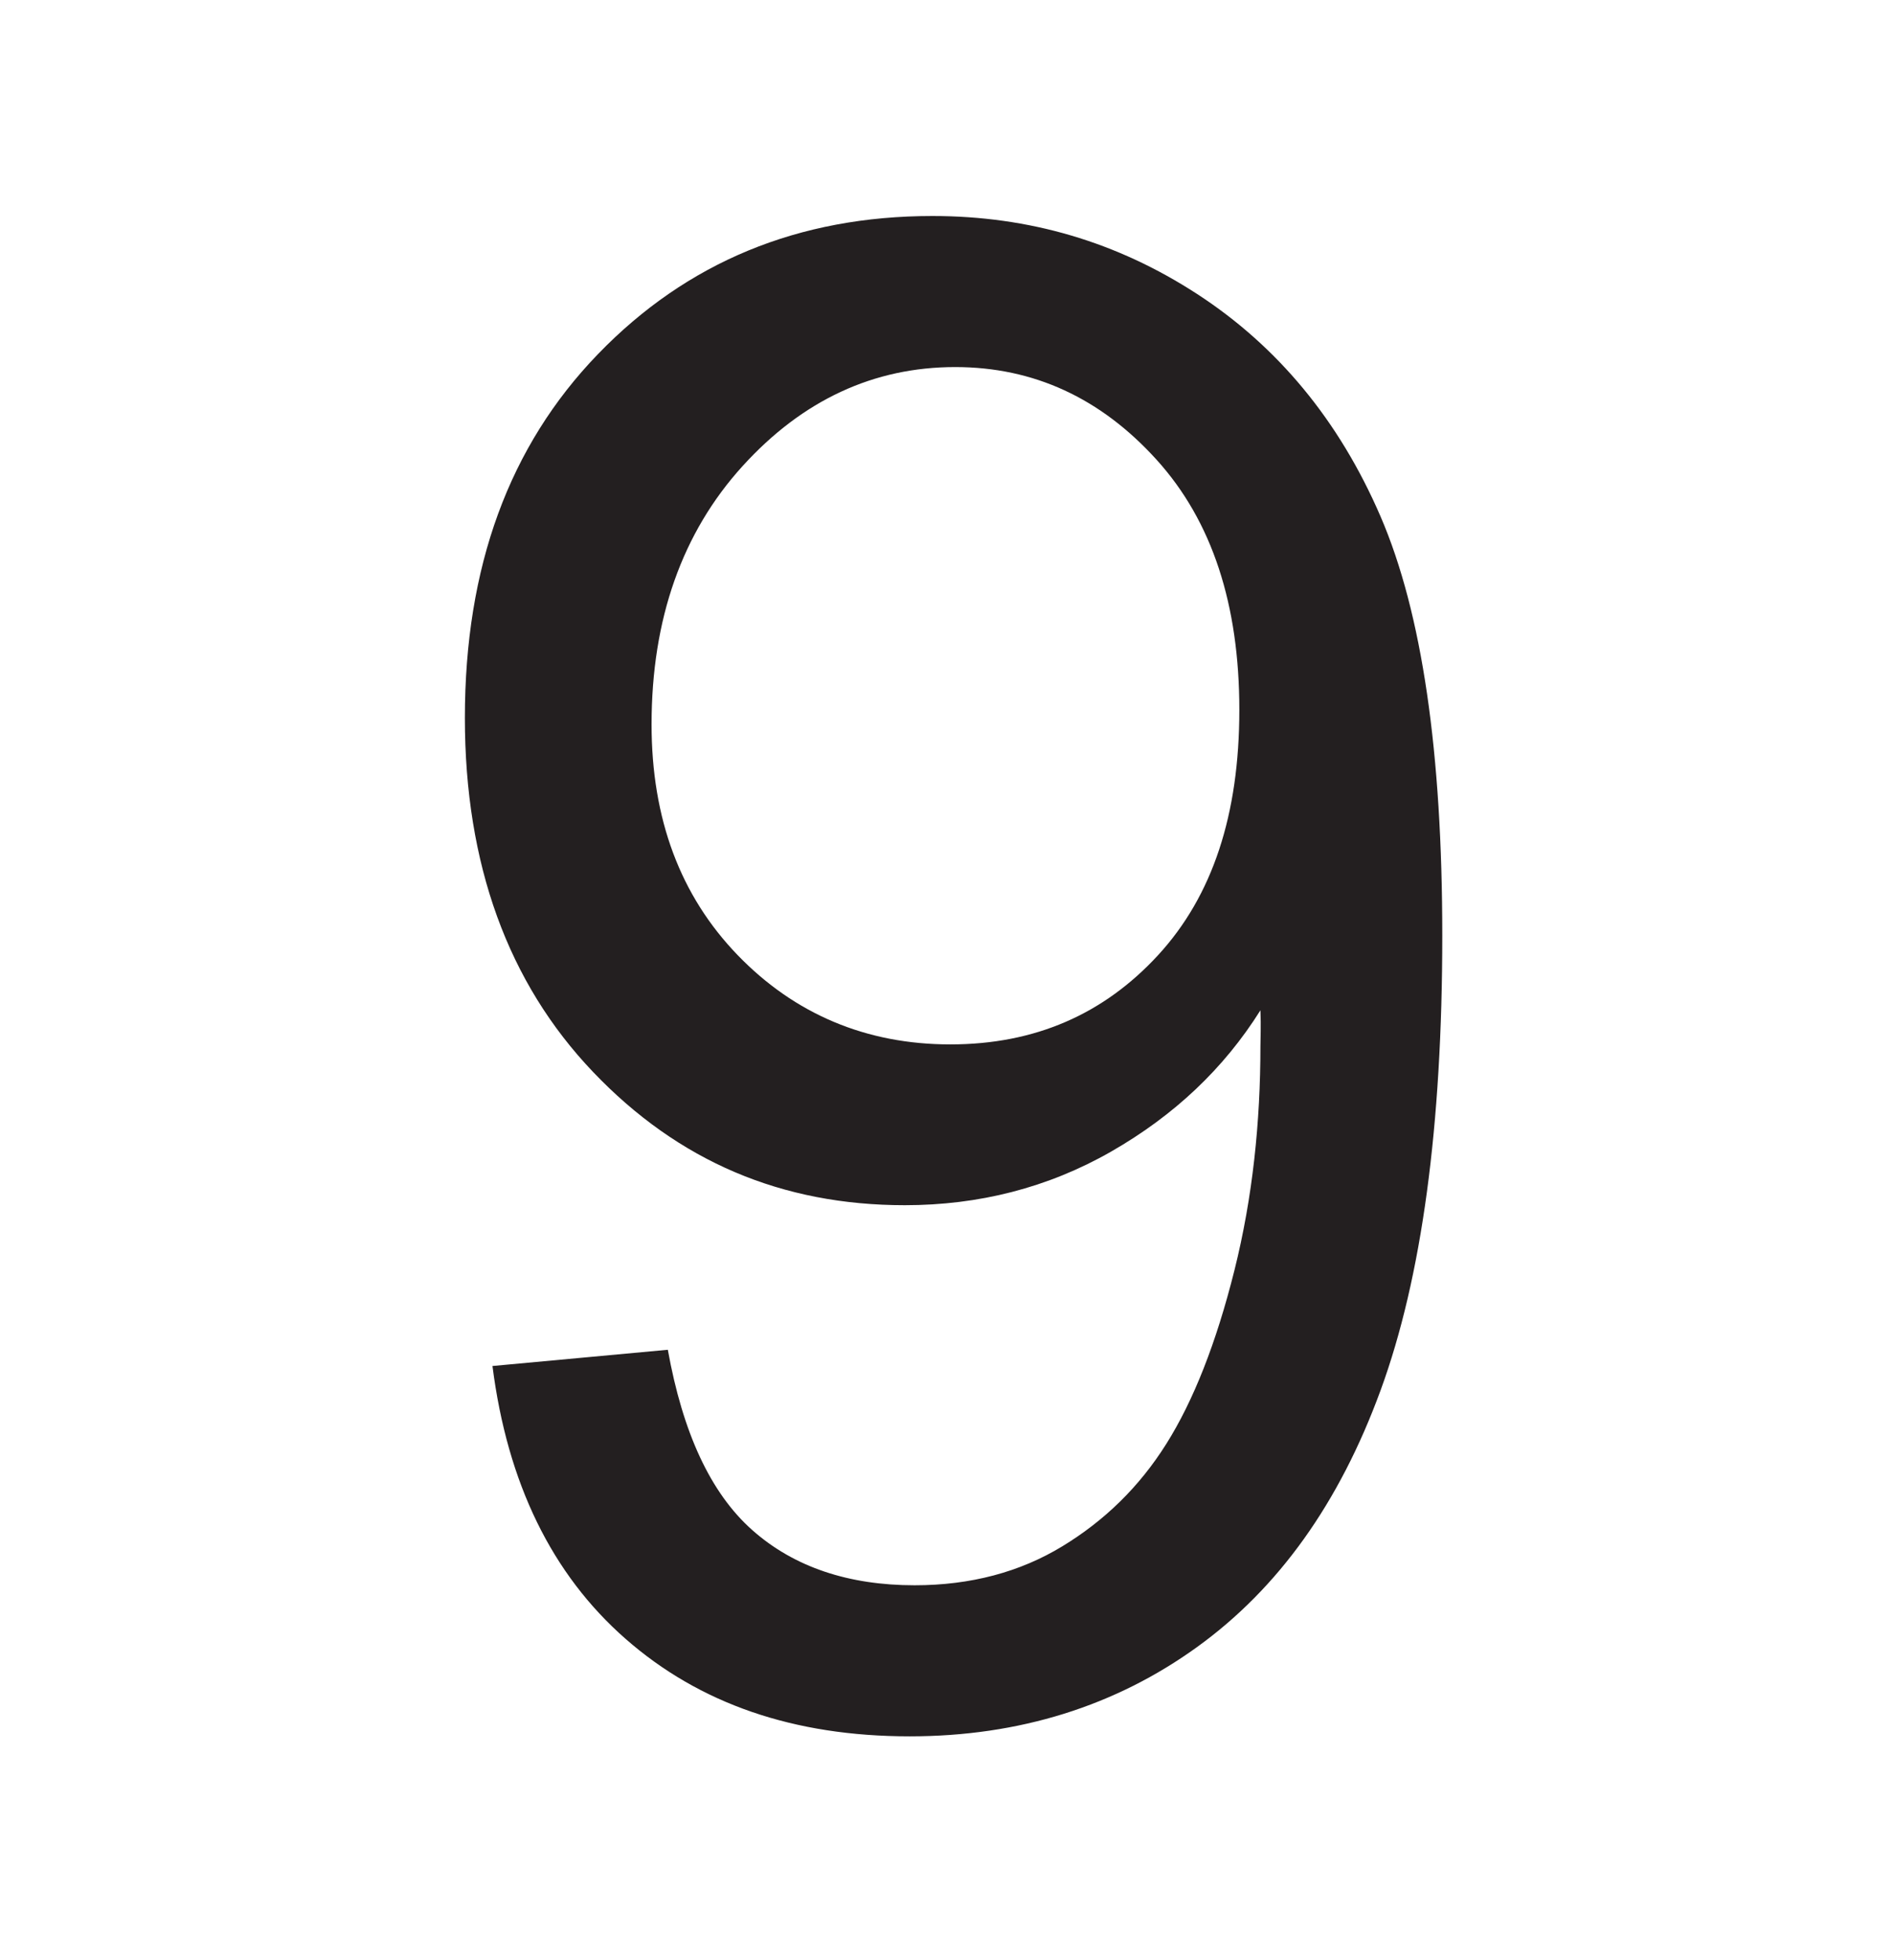 <?xml version="1.0" encoding="UTF-8"?>
<svg xmlns="http://www.w3.org/2000/svg" xmlns:xlink="http://www.w3.org/1999/xlink" baseProfile="tiny" contentScriptType="text/ecmascript" contentStyleType="text/css" height="60px" preserveAspectRatio="xMidYMid meet" version="1.1" viewBox="0 0 58 60" width="58px" x="0px" y="0px" zoomAndPan="magnify">
<rect fill="none" height="60" width="58"/>
<defs>
<linearGradient gradientTransform="matrix(1 0 0 -1 -262.481 -326.019)" gradientUnits="userSpaceOnUse" x1="291.535" x2="291.535" xlink:actuate="onLoad" xlink:show="other" xlink:type="simple" y1="-392.76" y2="-286.717">
<stop offset="0" stop-color="#d0cbc5"/>
<stop offset="0.503" stop-color="#fafcef"/>
<stop offset="0.969" stop-color="#ffffff"/>
<stop offset="1" stop-color="#ffffff"/>
</linearGradient>
</defs>
<path color="#000000" d="M 28.555 6.612 C 24.453 6.612 21.037 8.021 18.313 10.838 C 15.588 13.656 14.236 17.356 14.236 21.976 C 14.236 26.45 15.553 30.08 18.163 32.814 C 20.774 35.549 23.939 36.891 27.71 36.891 C 29.968 36.891 32.087 36.359 34.024 35.251 C 35.961 34.142 37.479 32.707 38.598 30.925 C 38.619 31.422 38.598 31.77 38.598 32.019 C 38.598 34.339 38.362 36.643 37.803 38.88 C 37.243 41.117 36.543 42.884 35.714 44.2 C 34.886 45.515 33.827 46.545 32.532 47.332 C 31.238 48.119 29.727 48.525 28.008 48.525 C 25.998 48.525 24.32 47.974 23.036 46.835 C 21.752 45.696 20.906 43.844 20.451 41.316 L 15.081 41.813 C 15.537 45.397 16.9 48.188 19.158 50.166 C 21.416 52.145 24.295 53.149 27.859 53.149 C 31.215 53.149 34.163 52.217 36.659 50.415 C 39.155 48.613 41.014 46.008 42.277 42.559 C 43.541 39.11 44.167 34.459 44.167 28.638 C 44.167 23.045 43.551 18.762 42.277 15.81 C 41.003 12.858 39.114 10.594 36.659 8.999 C 34.204 7.404 31.517 6.612 28.555 6.612 z M 29.251 11.236 C 31.654 11.236 33.707 12.185 35.416 14.07 C 37.125 15.955 37.952 18.516 37.952 21.727 C 37.952 24.938 37.133 27.422 35.466 29.235 C 33.798 31.047 31.691 31.969 29.102 31.969 C 26.533 31.969 24.339 31.047 22.588 29.235 C 20.838 27.422 19.953 25.075 19.953 22.174 C 19.953 18.943 20.894 16.299 22.738 14.269 C 24.581 12.239 26.765 11.236 29.251 11.236 z " display="inline" fill="#231f20" fill-opacity="1" fill-rule="nonzero" stroke="none" stroke-width="2" visibility="visible"/>
</svg>
